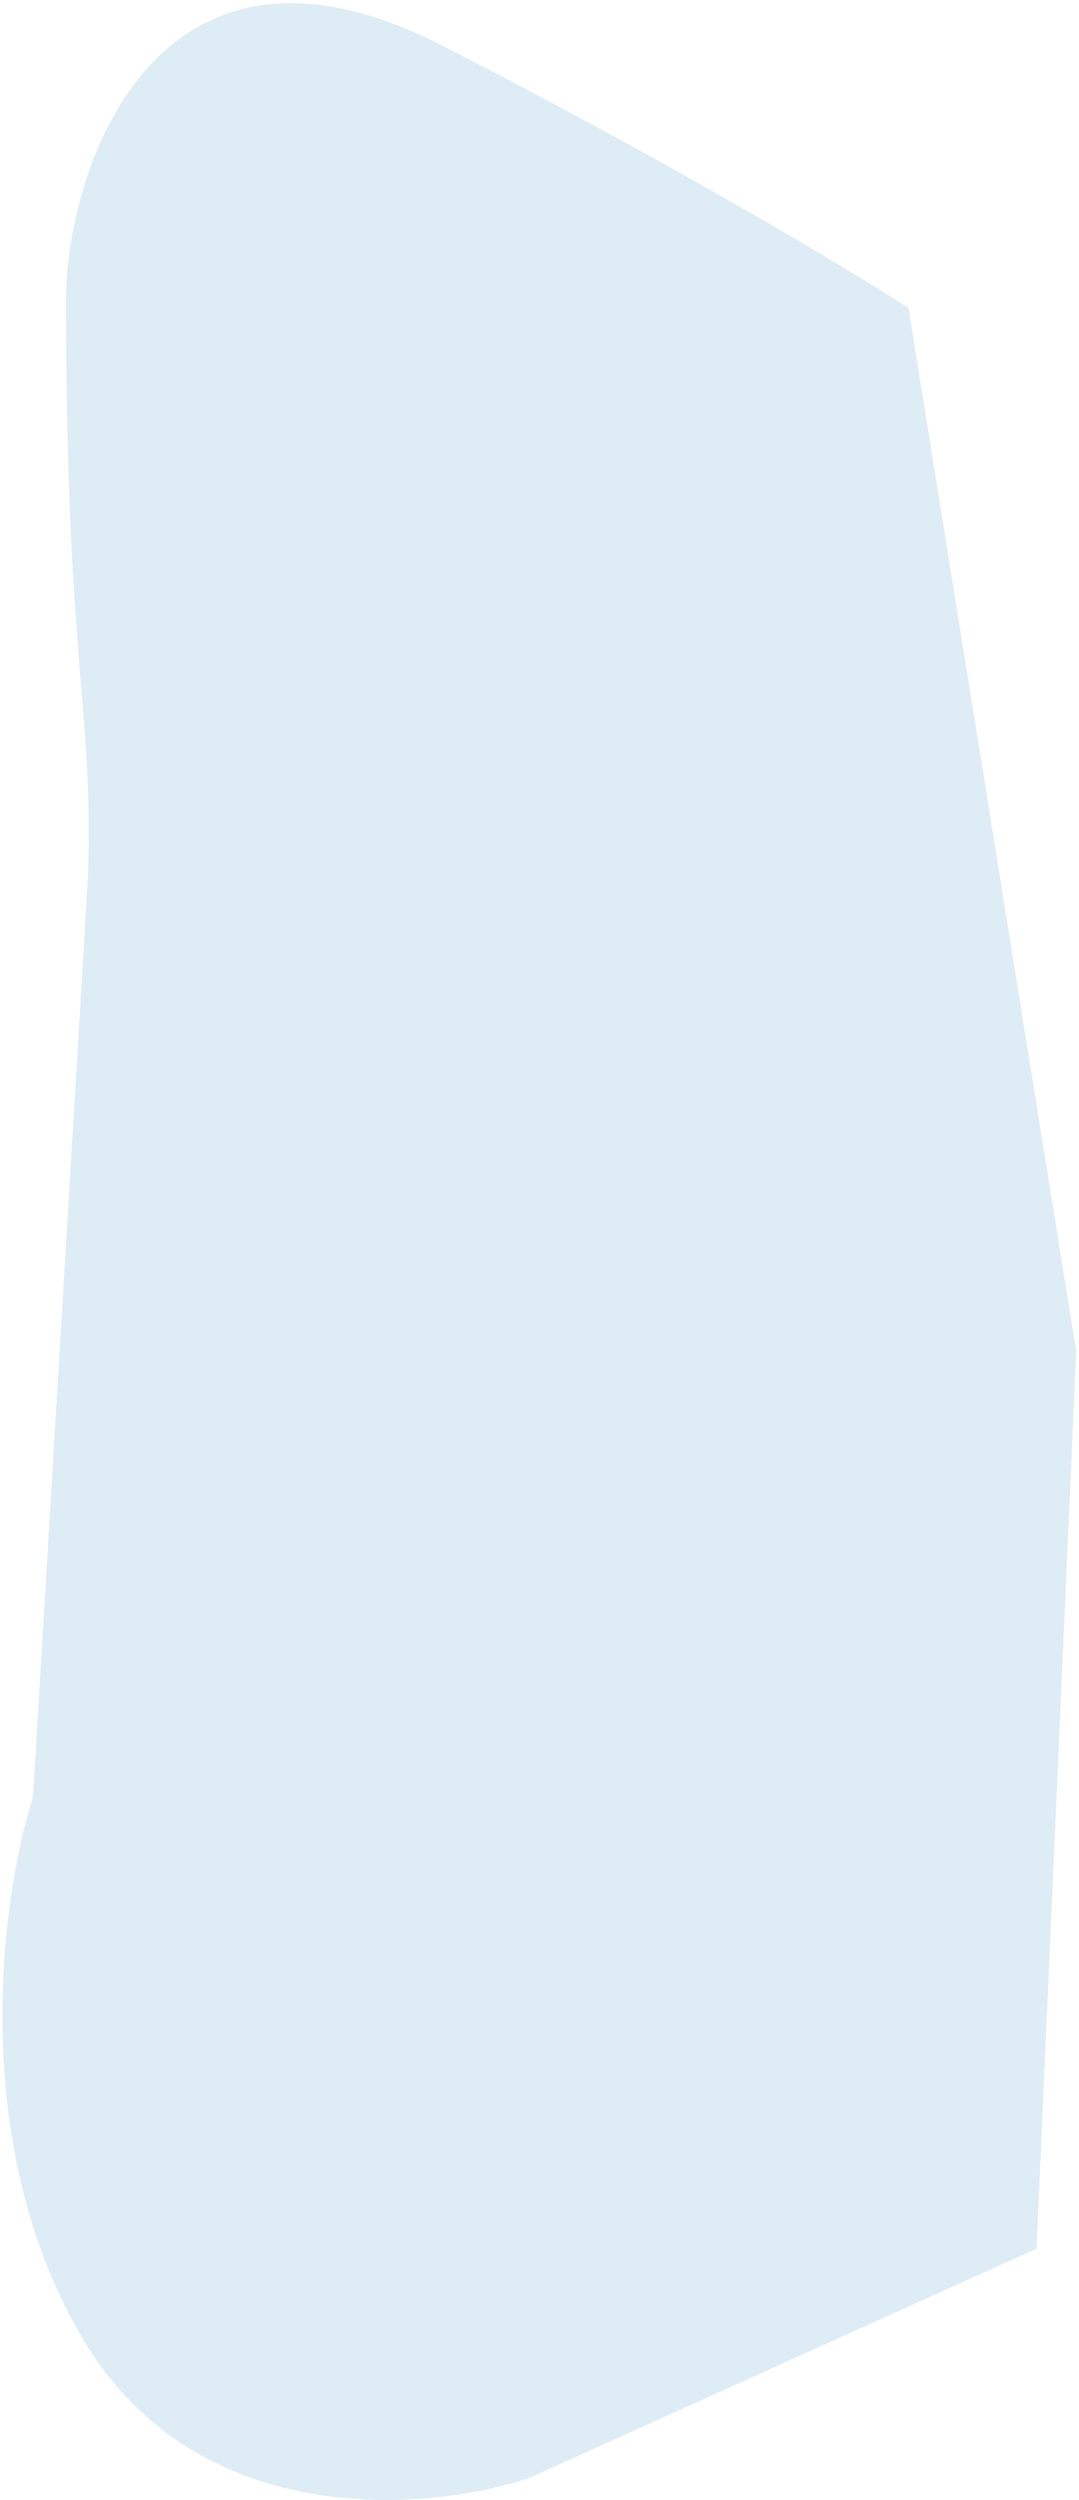 <svg width="212" height="491" viewBox="0 0 212 491" fill="none" xmlns="http://www.w3.org/2000/svg">
<path d="M12.981 58.853C12.981 131.271 18.466 138.969 17.267 172.532L6.48 352.931C0.287 372.309 -6.465 420.655 16.07 459.012C38.605 497.37 84.194 493.374 104.171 486.582L203.66 441.632L211.452 265.428L178.488 60.457C166.701 52.865 131.86 31.929 86.79 8.915C30.453 -19.853 12.981 33.5 12.981 58.853Z" fill="#DEECF5"/>
</svg>
